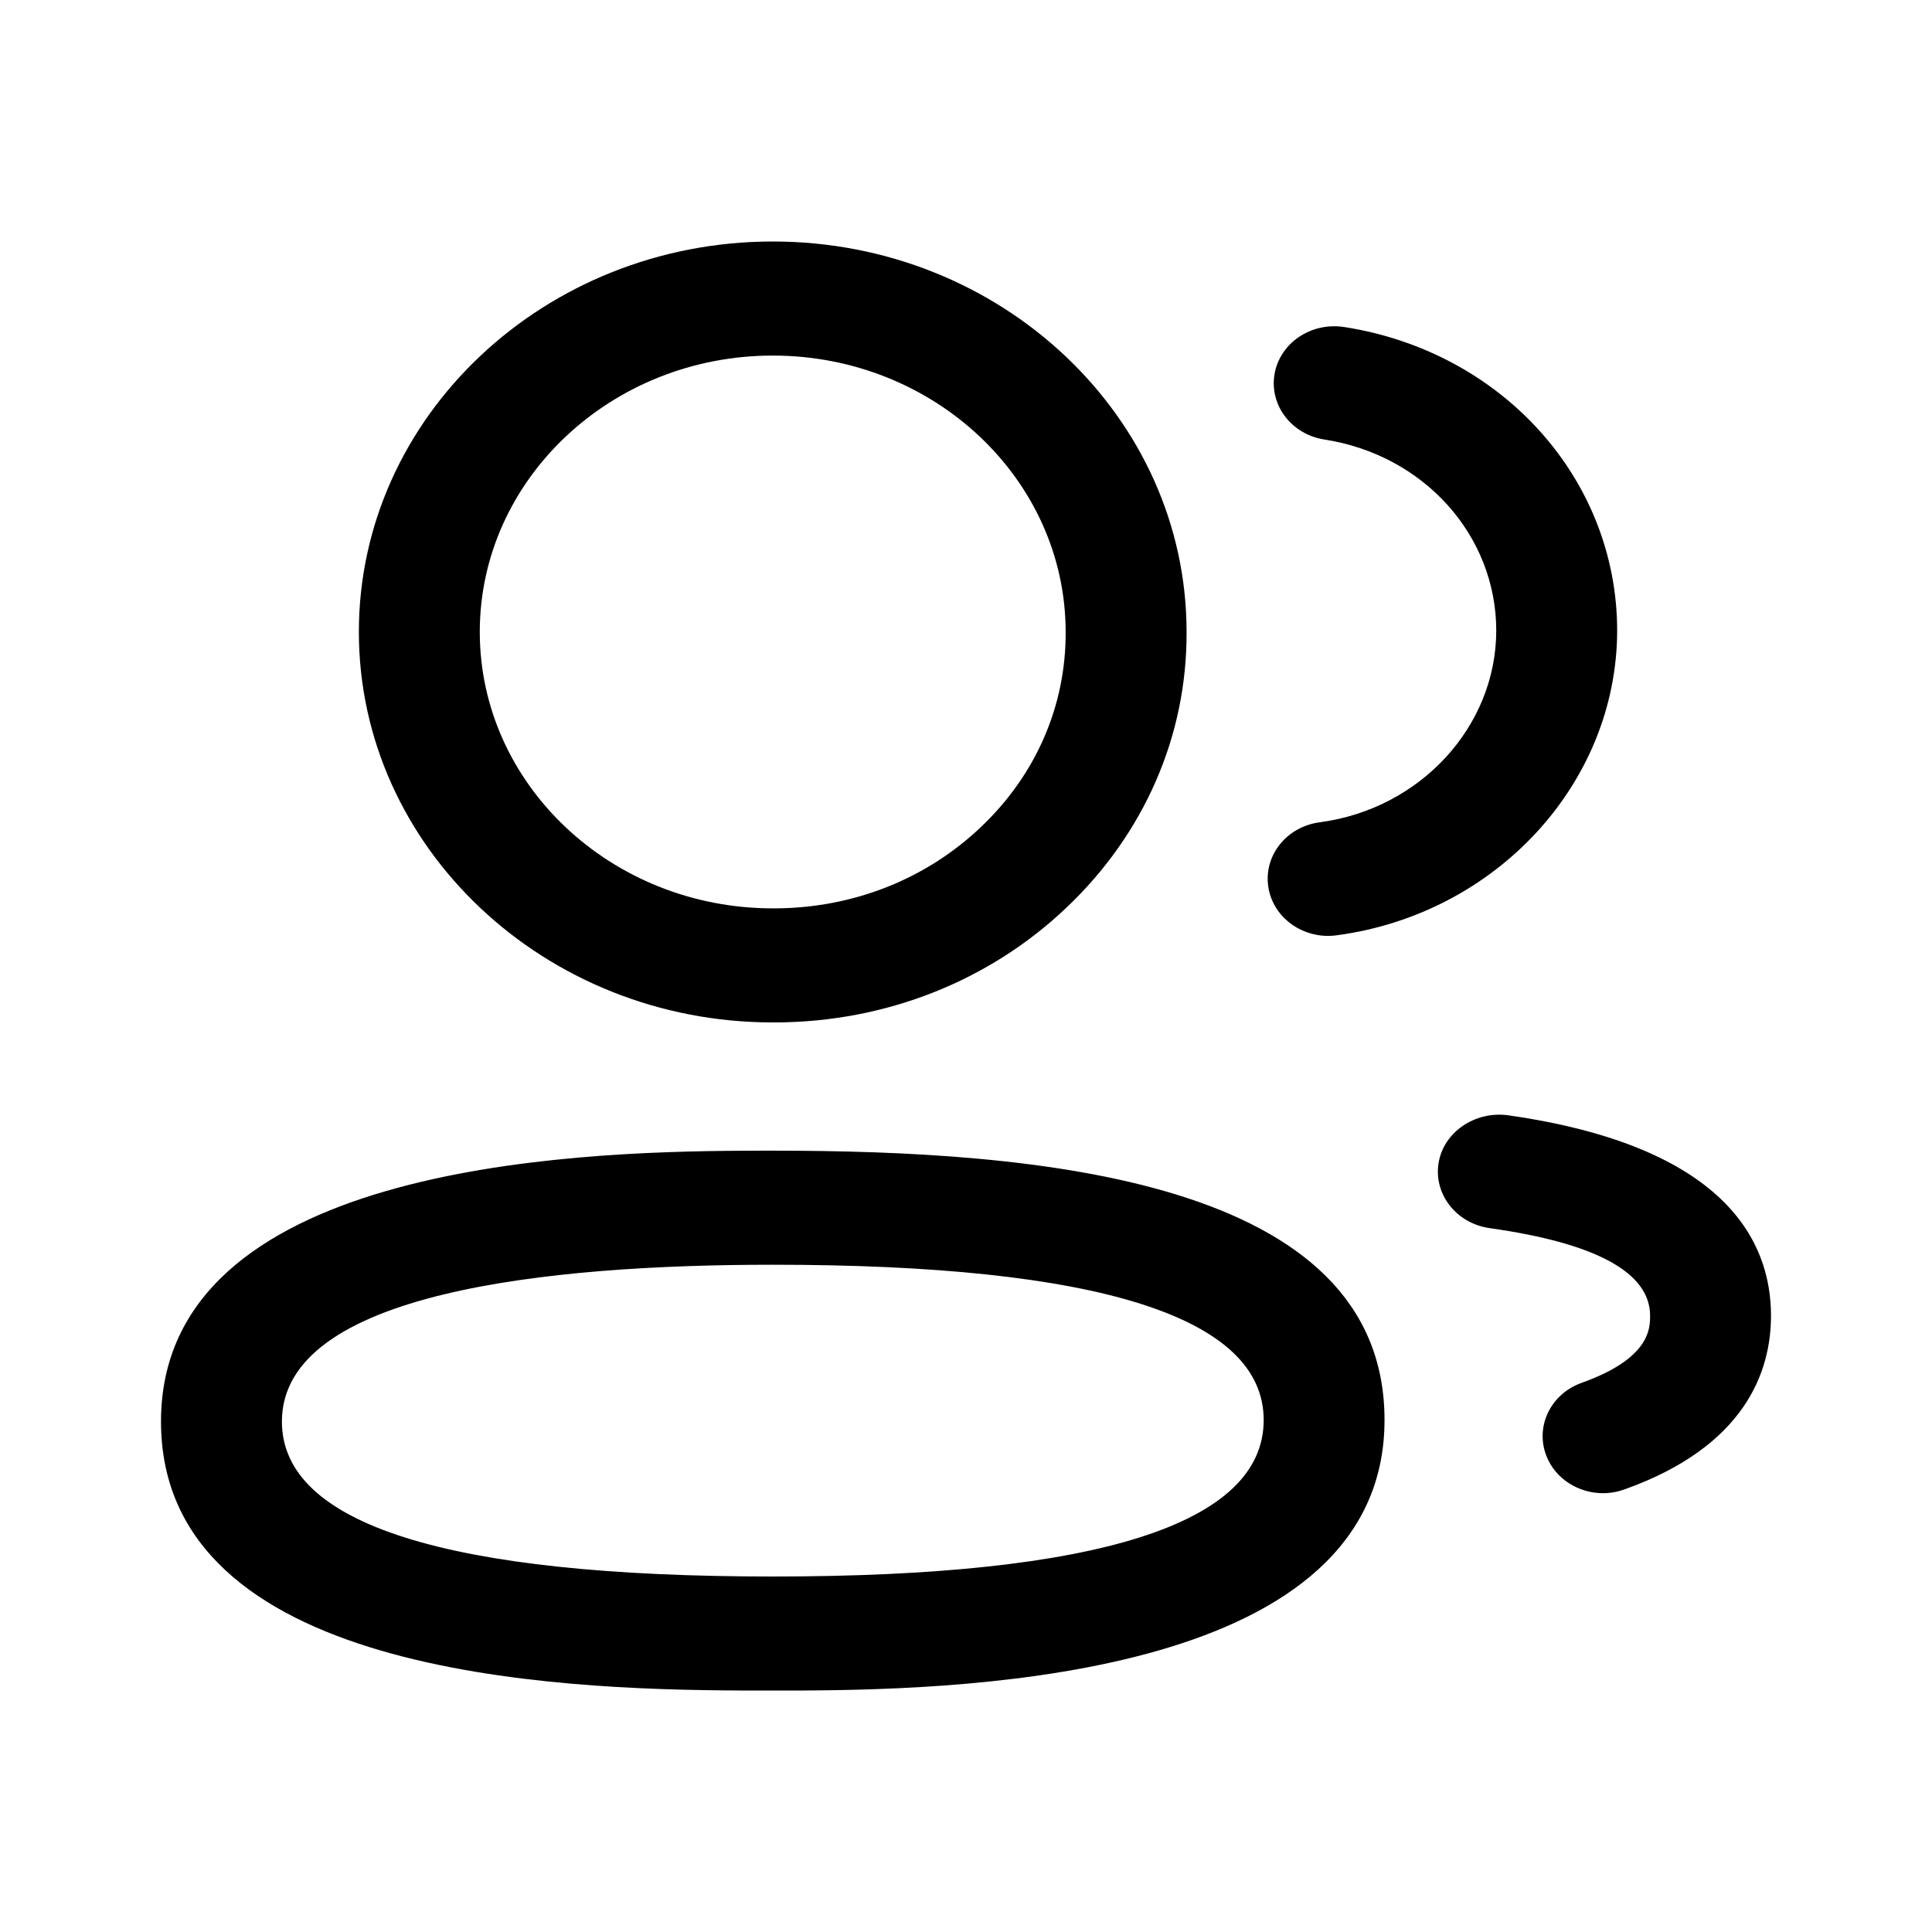 <svg width="24" height="24" viewBox="0 0 24 24" fill="none" xmlns="http://www.w3.org/2000/svg">
<path fill-rule="evenodd" clip-rule="evenodd" d="M9.6 14.294C12.862 14.294 17.199 14.641 17.199 17.64C17.199 20.799 12.145 20.989 9.977 21L9.19 21C6.879 20.989 2 20.8 2 17.659C2 14.496 7.054 14.306 9.222 14.295L9.482 14.294C9.523 14.294 9.562 14.294 9.6 14.294ZM9.6 15.711C6.818 15.711 3.502 16.048 3.502 17.659C3.502 18.936 5.554 19.584 9.6 19.584C13.646 19.584 15.698 18.929 15.698 17.64C15.698 16.36 13.646 15.711 9.6 15.711ZM18.724 13.853C21.432 14.236 22 15.419 22 16.344C22 17.032 21.685 17.965 20.18 18.502C20.093 18.533 20.003 18.549 19.914 18.549C19.611 18.549 19.325 18.374 19.212 18.091C19.065 17.726 19.26 17.316 19.648 17.178C20.498 16.874 20.498 16.503 20.498 16.344C20.498 15.808 19.827 15.442 18.503 15.256C18.092 15.197 17.809 14.836 17.87 14.45C17.932 14.063 18.321 13.803 18.724 13.853ZM9.6 3C12.434 3 14.74 5.176 14.74 7.85C14.746 9.139 14.216 10.355 13.251 11.272C12.288 12.189 11.002 12.696 9.634 12.701H9.6C6.765 12.701 4.458 10.524 4.458 7.85C4.458 5.176 6.765 3 9.6 3ZM16.695 4.062C18.662 4.366 20.089 5.953 20.089 7.836C20.085 9.73 18.586 11.356 16.602 11.619C16.567 11.624 16.532 11.626 16.497 11.626C16.129 11.626 15.808 11.37 15.755 11.015C15.697 10.628 15.983 10.269 16.393 10.215C17.642 10.05 18.585 9.027 18.587 7.835C18.587 6.651 17.689 5.651 16.452 5.46C16.043 5.396 15.766 5.033 15.833 4.646C15.9 4.26 16.287 4 16.695 4.062ZM9.6 4.417C7.593 4.417 5.96 5.957 5.96 7.85C5.96 9.743 7.593 11.284 9.6 11.284H9.631C10.596 11.28 11.505 10.922 12.186 10.273C12.869 9.626 13.242 8.766 13.238 7.853C13.238 5.957 11.606 4.417 9.6 4.417Z" fill="black"/>
</svg>
